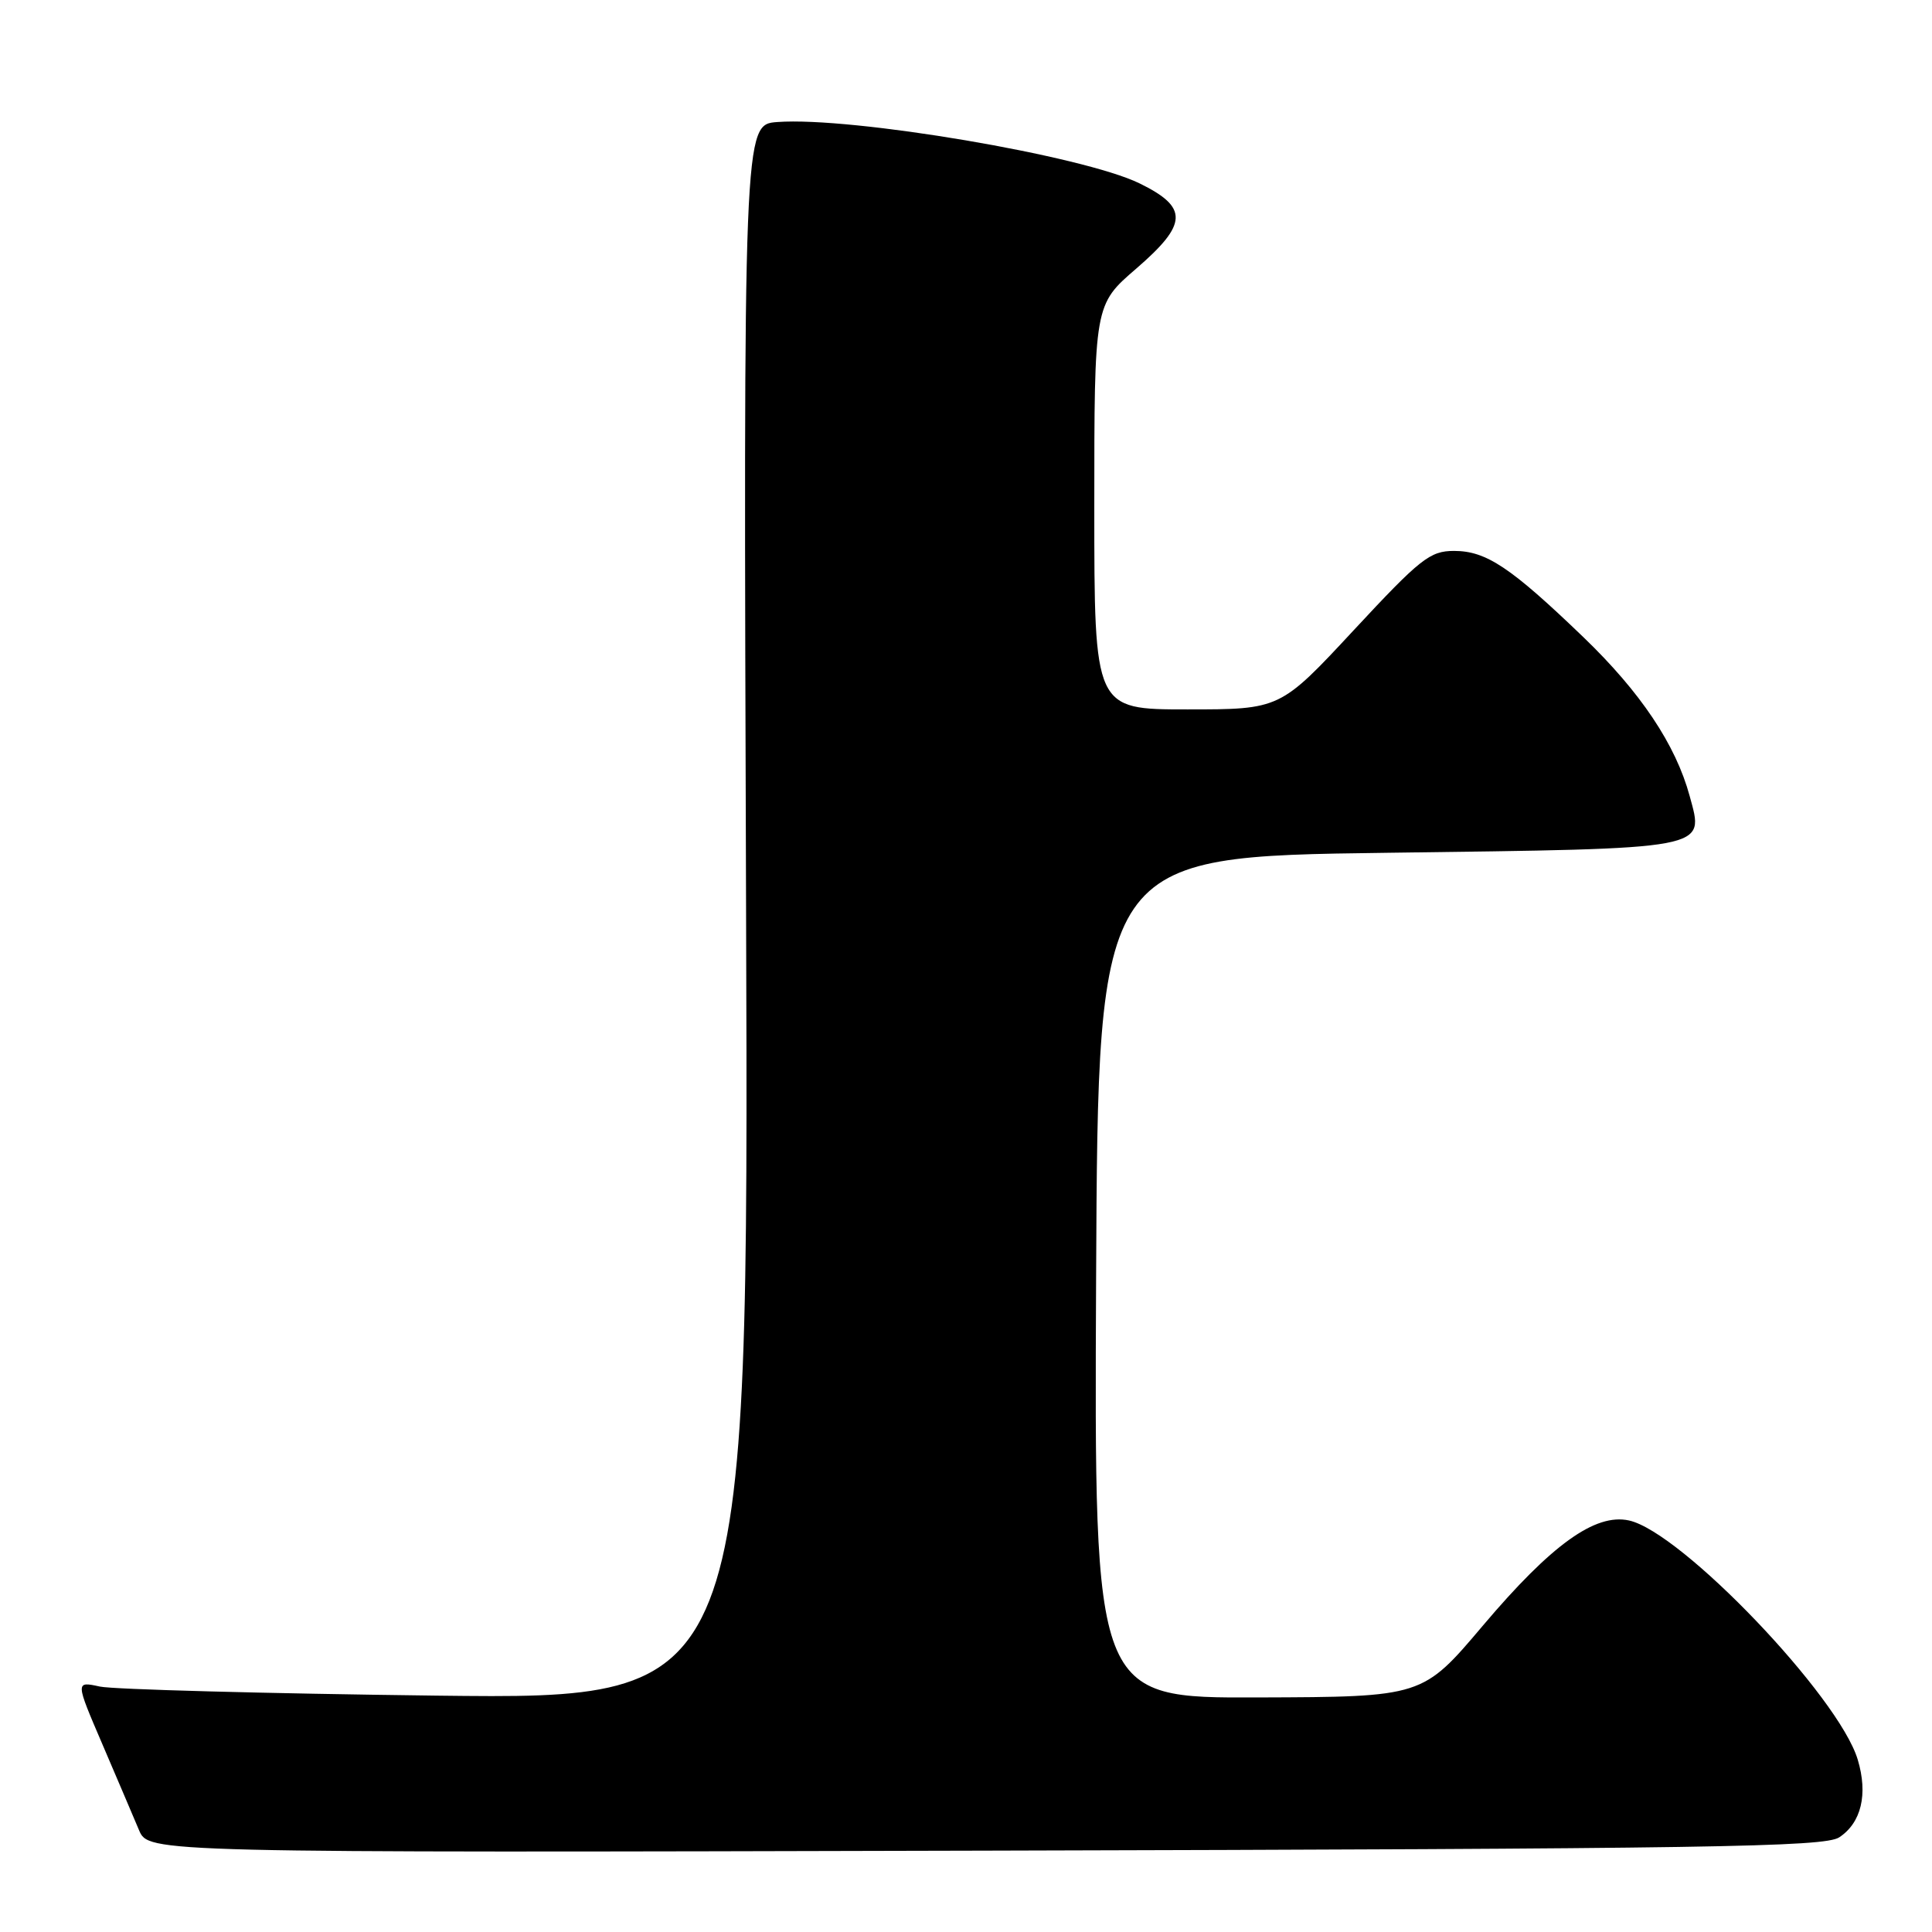 <?xml version="1.0" encoding="UTF-8" standalone="no"?>
<!DOCTYPE svg PUBLIC "-//W3C//DTD SVG 1.1//EN" "http://www.w3.org/Graphics/SVG/1.1/DTD/svg11.dtd" >
<svg xmlns="http://www.w3.org/2000/svg" xmlns:xlink="http://www.w3.org/1999/xlink" version="1.1" viewBox="0 0 256 256">
 <g >
 <path fill="currentColor"
d=" M 243.70 243.46 C 246.63 241.54 247.54 237.75 246.16 233.16 C 243.65 224.79 222.80 202.99 215.85 201.47 C 211.38 200.49 205.58 204.66 196.50 215.39 C 188.50 224.85 188.50 224.85 166.74 224.92 C 144.98 225.00 144.98 225.00 145.24 169.25 C 145.50 113.50 145.50 113.50 183.72 113.00 C 226.94 112.43 225.83 112.64 223.89 105.48 C 222.04 98.67 217.39 91.72 209.80 84.42 C 200.17 75.16 196.93 73.00 192.67 73.00 C 189.48 73.00 188.21 74.00 179.38 83.50 C 169.62 94.00 169.62 94.00 157.31 94.00 C 145.00 94.00 145.00 94.00 145.00 67.19 C 145.00 40.38 145.00 40.38 150.56 35.59 C 157.41 29.67 157.49 27.48 151.00 24.30 C 143.51 20.63 112.87 15.44 103.00 16.17 C 98.51 16.50 98.51 16.50 98.86 120.84 C 99.21 225.17 99.21 225.17 57.86 224.68 C 35.11 224.40 15.03 223.86 13.24 223.48 C 9.98 222.77 9.98 222.77 13.57 231.13 C 15.54 235.74 17.73 240.85 18.42 242.50 C 19.69 245.50 19.69 245.50 130.56 245.22 C 226.55 244.98 241.75 244.74 243.70 243.46 Z "/>
</g>
</svg>